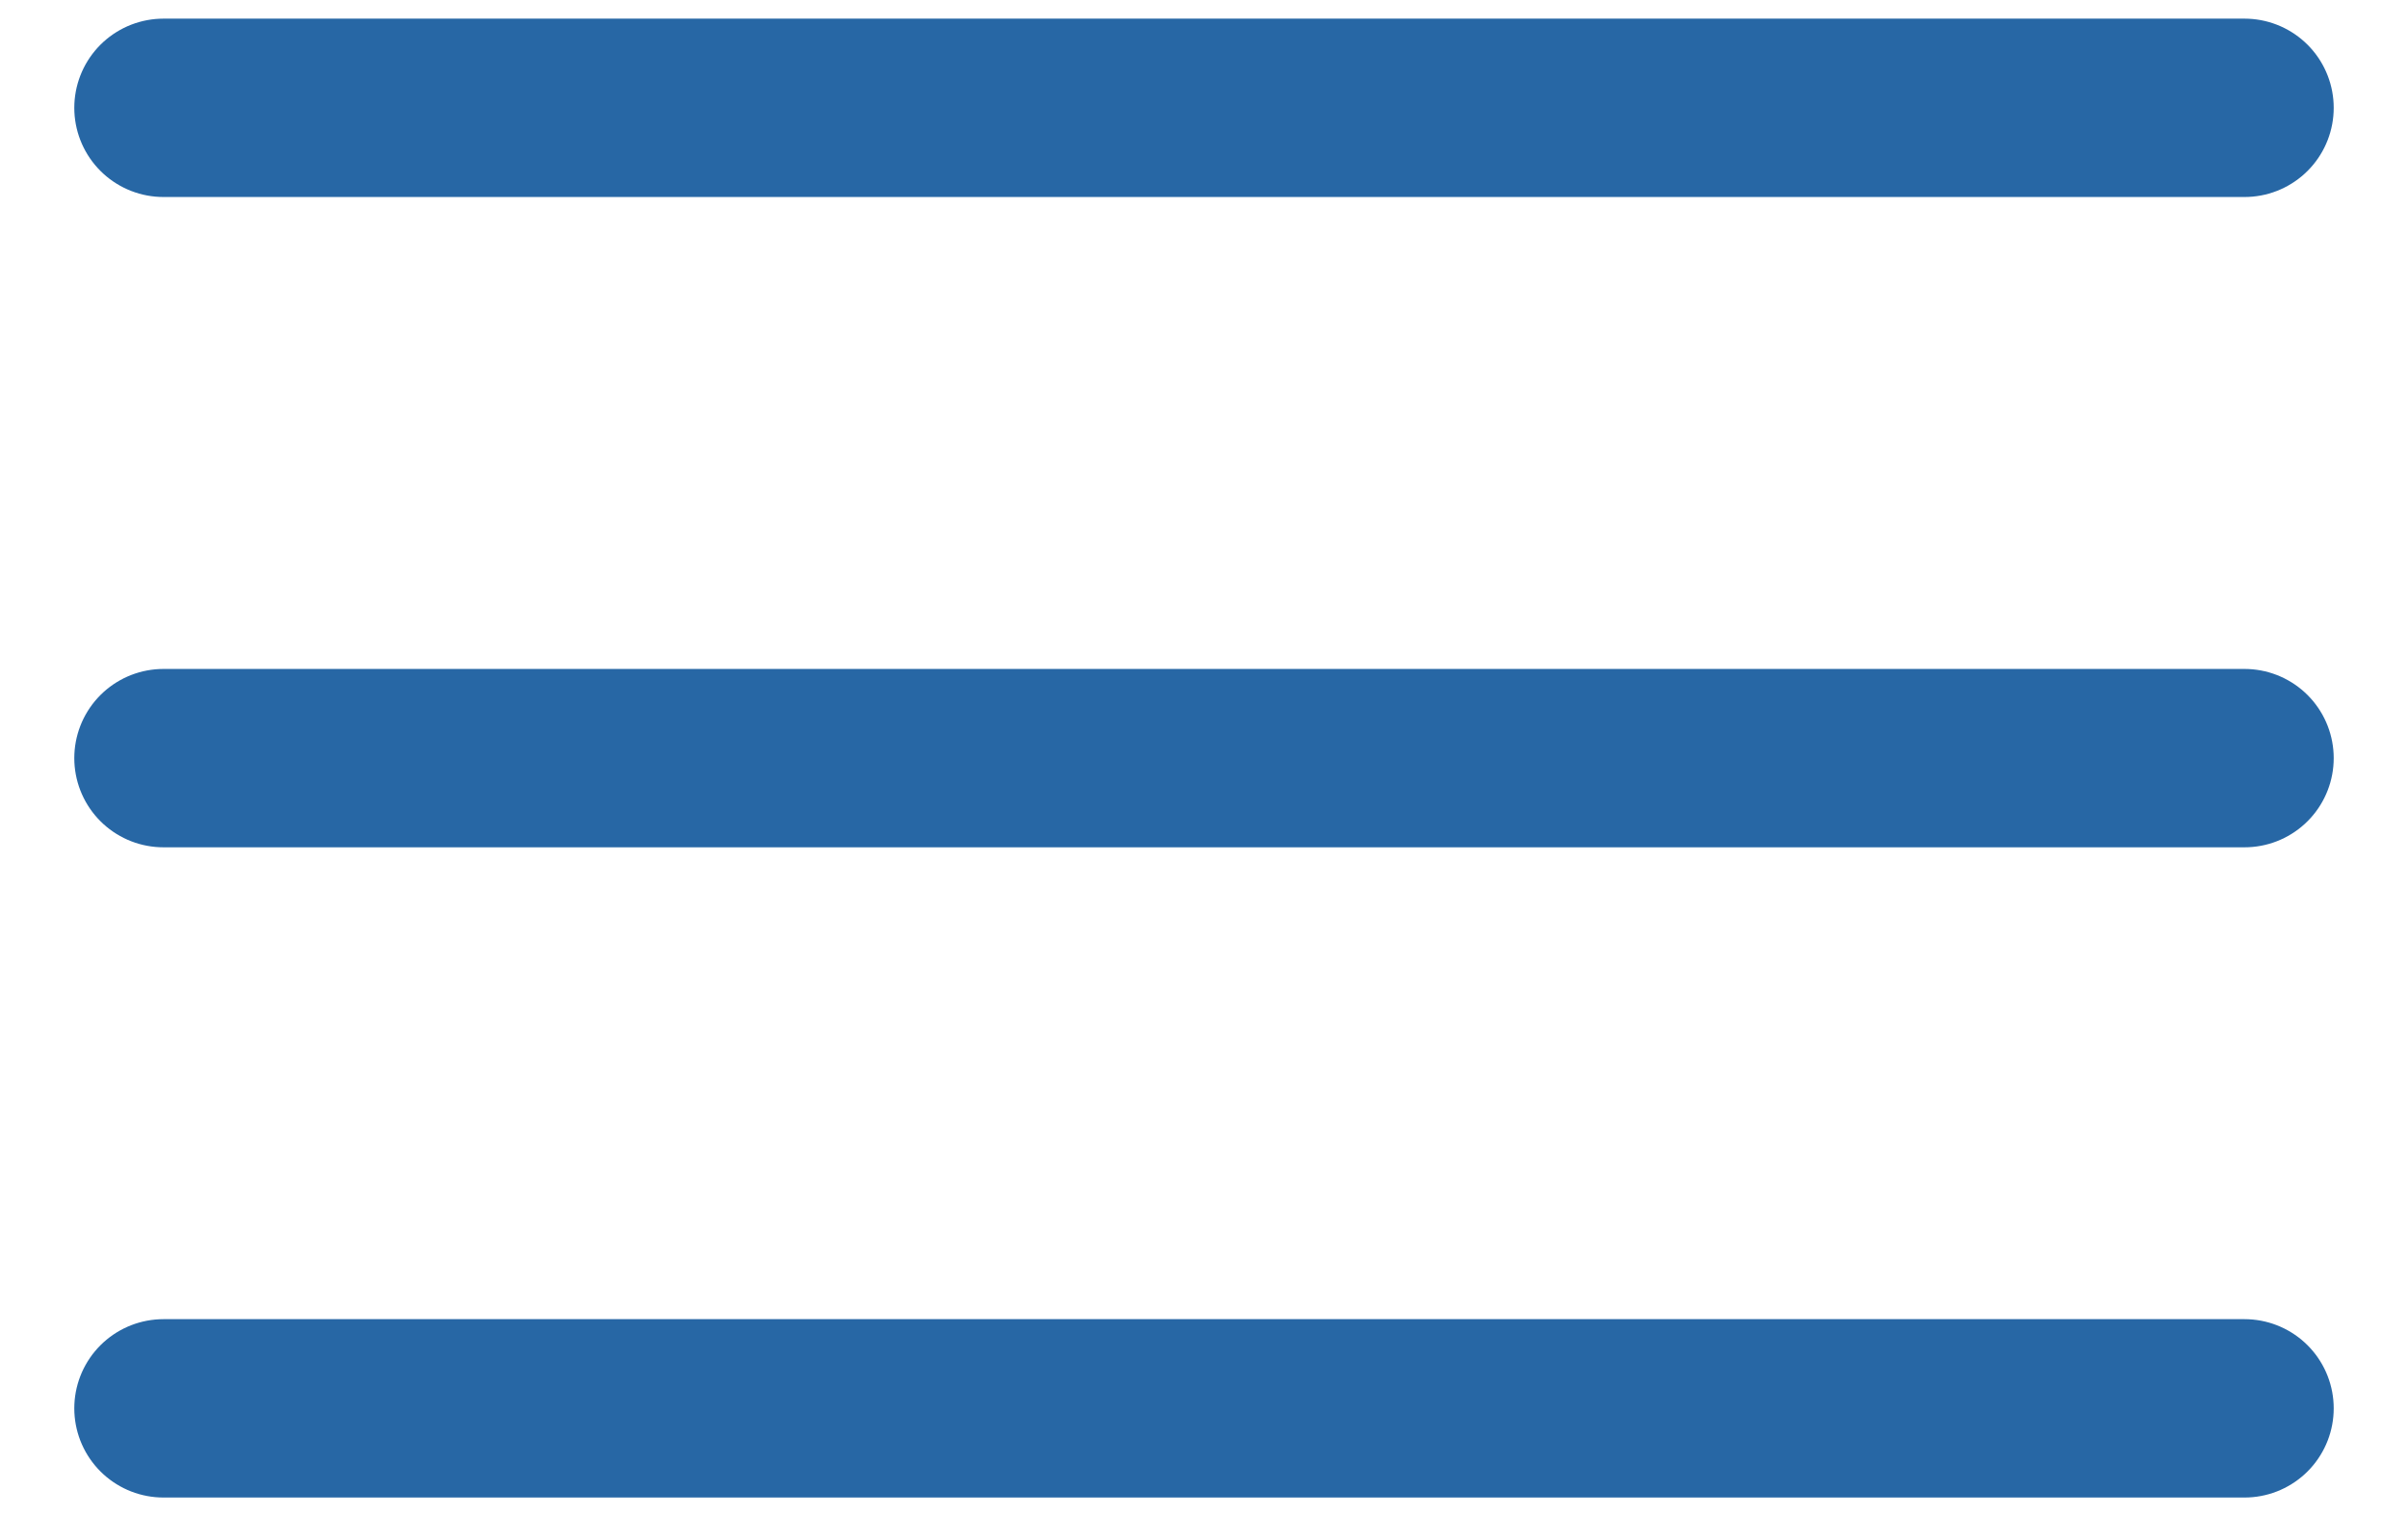 <svg width="27" height="17" viewBox="0 0 27 17" fill="none" xmlns="http://www.w3.org/2000/svg">
<path d="M1.833 1.209H25.167M1.833 8.501H25.167M1.833 15.792H25.167" stroke="#2767A5" stroke-width="2" stroke-linecap="round" stroke-linejoin="round"/>
</svg>
